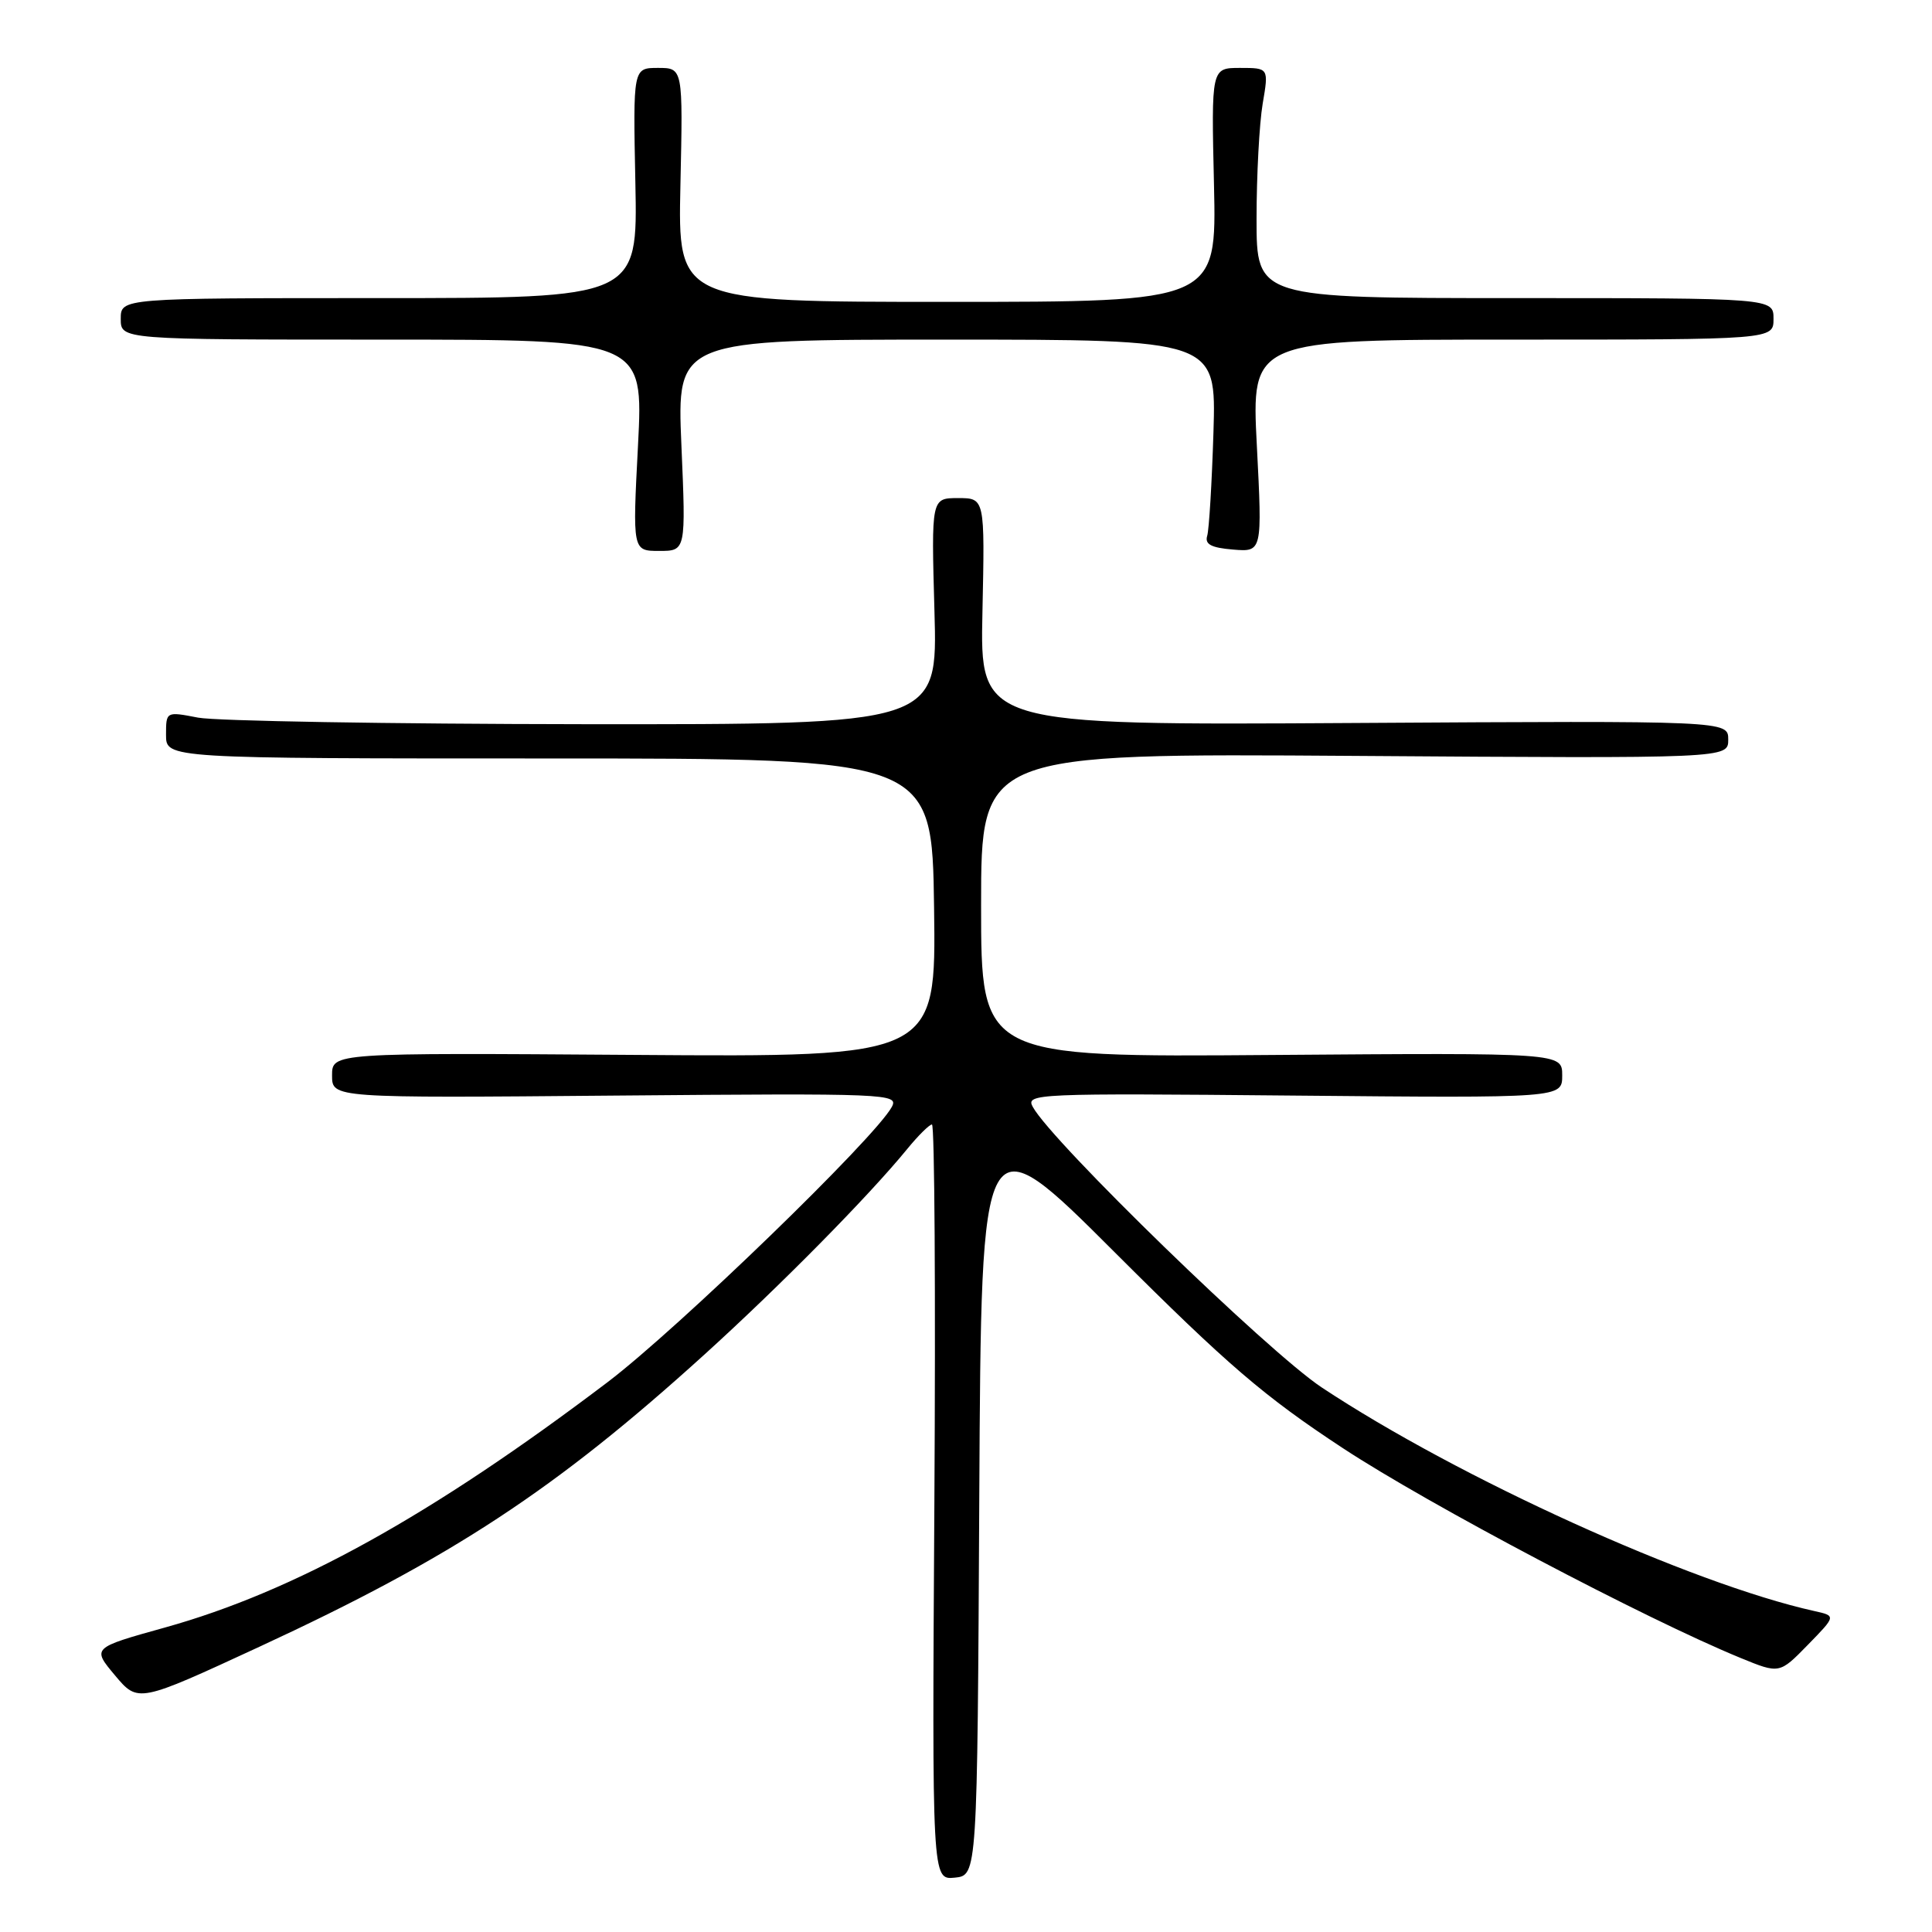 <?xml version="1.0" encoding="UTF-8" standalone="no"?>
<!DOCTYPE svg PUBLIC "-//W3C//DTD SVG 1.1//EN" "http://www.w3.org/Graphics/SVG/1.1/DTD/svg11.dtd" >
<svg xmlns="http://www.w3.org/2000/svg" xmlns:xlink="http://www.w3.org/1999/xlink" version="1.1" viewBox="0 0 256 256">
 <g >
 <path fill="currentColor"
d=" M 129.76 198.38 C 130.02 148.26 130.02 148.26 147.76 165.99 C 162.64 180.85 167.51 185.04 177.97 191.91 C 189.35 199.39 218.04 214.52 230.64 219.69 C 235.79 221.80 235.79 221.80 239.54 217.96 C 243.30 214.11 243.30 214.11 240.40 213.47 C 224.07 209.84 193.23 195.84 175.13 183.84 C 168.04 179.14 139.42 151.35 136.85 146.67 C 135.88 144.91 137.20 144.85 171.42 145.17 C 207.00 145.50 207.00 145.50 207.00 142.50 C 207.00 139.50 207.00 139.50 168.50 139.79 C 130.00 140.09 130.00 140.09 130.00 119.96 C 130.00 99.82 130.00 99.82 179.50 100.16 C 229.00 100.50 229.00 100.50 229.00 98.00 C 229.00 95.50 229.00 95.50 179.43 95.80 C 129.85 96.10 129.85 96.10 130.18 81.05 C 130.50 66.00 130.50 66.00 126.95 66.00 C 123.40 66.00 123.40 66.00 123.82 81.00 C 124.25 96.00 124.25 96.00 77.37 95.96 C 51.59 95.93 28.59 95.54 26.25 95.09 C 22.00 94.27 22.00 94.27 22.00 97.38 C 22.00 100.50 22.00 100.50 72.75 100.50 C 123.50 100.50 123.50 100.50 123.77 120.28 C 124.04 140.07 124.04 140.07 84.02 139.78 C 44.00 139.50 44.00 139.50 44.00 142.50 C 44.00 145.50 44.00 145.50 81.58 145.17 C 117.70 144.86 119.11 144.92 118.17 146.67 C 115.97 150.77 89.82 176.08 80.50 183.15 C 57.21 200.80 39.03 210.88 21.84 215.66 C 12.18 218.35 12.18 218.35 15.24 222.00 C 18.30 225.64 18.30 225.64 34.36 218.21 C 59.90 206.39 73.60 197.39 93.39 179.44 C 103.41 170.35 115.09 158.51 120.21 152.25 C 121.67 150.46 123.15 149.00 123.49 149.00 C 123.84 149.00 123.98 171.52 123.81 199.05 C 123.50 249.09 123.50 249.09 126.50 248.80 C 129.50 248.50 129.50 248.50 129.76 198.38 Z  M 90.29 59.00 C 89.69 45.00 89.69 45.00 125.43 45.00 C 161.16 45.00 161.16 45.00 160.79 57.25 C 160.58 63.99 160.21 70.17 159.96 71.00 C 159.62 72.12 160.48 72.58 163.38 72.82 C 167.26 73.14 167.26 73.14 166.54 59.07 C 165.81 45.00 165.81 45.00 200.41 45.00 C 235.00 45.00 235.00 45.00 235.00 42.25 C 235.00 39.50 235.00 39.50 200.75 39.50 C 166.50 39.50 166.50 39.50 166.50 29.00 C 166.50 23.22 166.87 16.36 167.31 13.75 C 168.12 9.00 168.12 9.00 164.31 9.00 C 160.50 9.00 160.50 9.00 160.86 24.50 C 161.21 40.00 161.21 40.00 125.52 40.00 C 89.82 40.00 89.82 40.00 90.16 24.50 C 90.50 9.00 90.50 9.00 87.19 9.00 C 83.88 9.00 83.88 9.00 84.19 24.25 C 84.50 39.50 84.50 39.50 50.25 39.50 C 16.00 39.50 16.00 39.50 16.00 42.25 C 16.00 45.00 16.00 45.00 50.63 45.00 C 85.26 45.00 85.26 45.00 84.54 59.00 C 83.81 73.00 83.81 73.00 87.35 73.00 C 90.89 73.00 90.89 73.00 90.29 59.00 Z "/>
</g>
</svg>